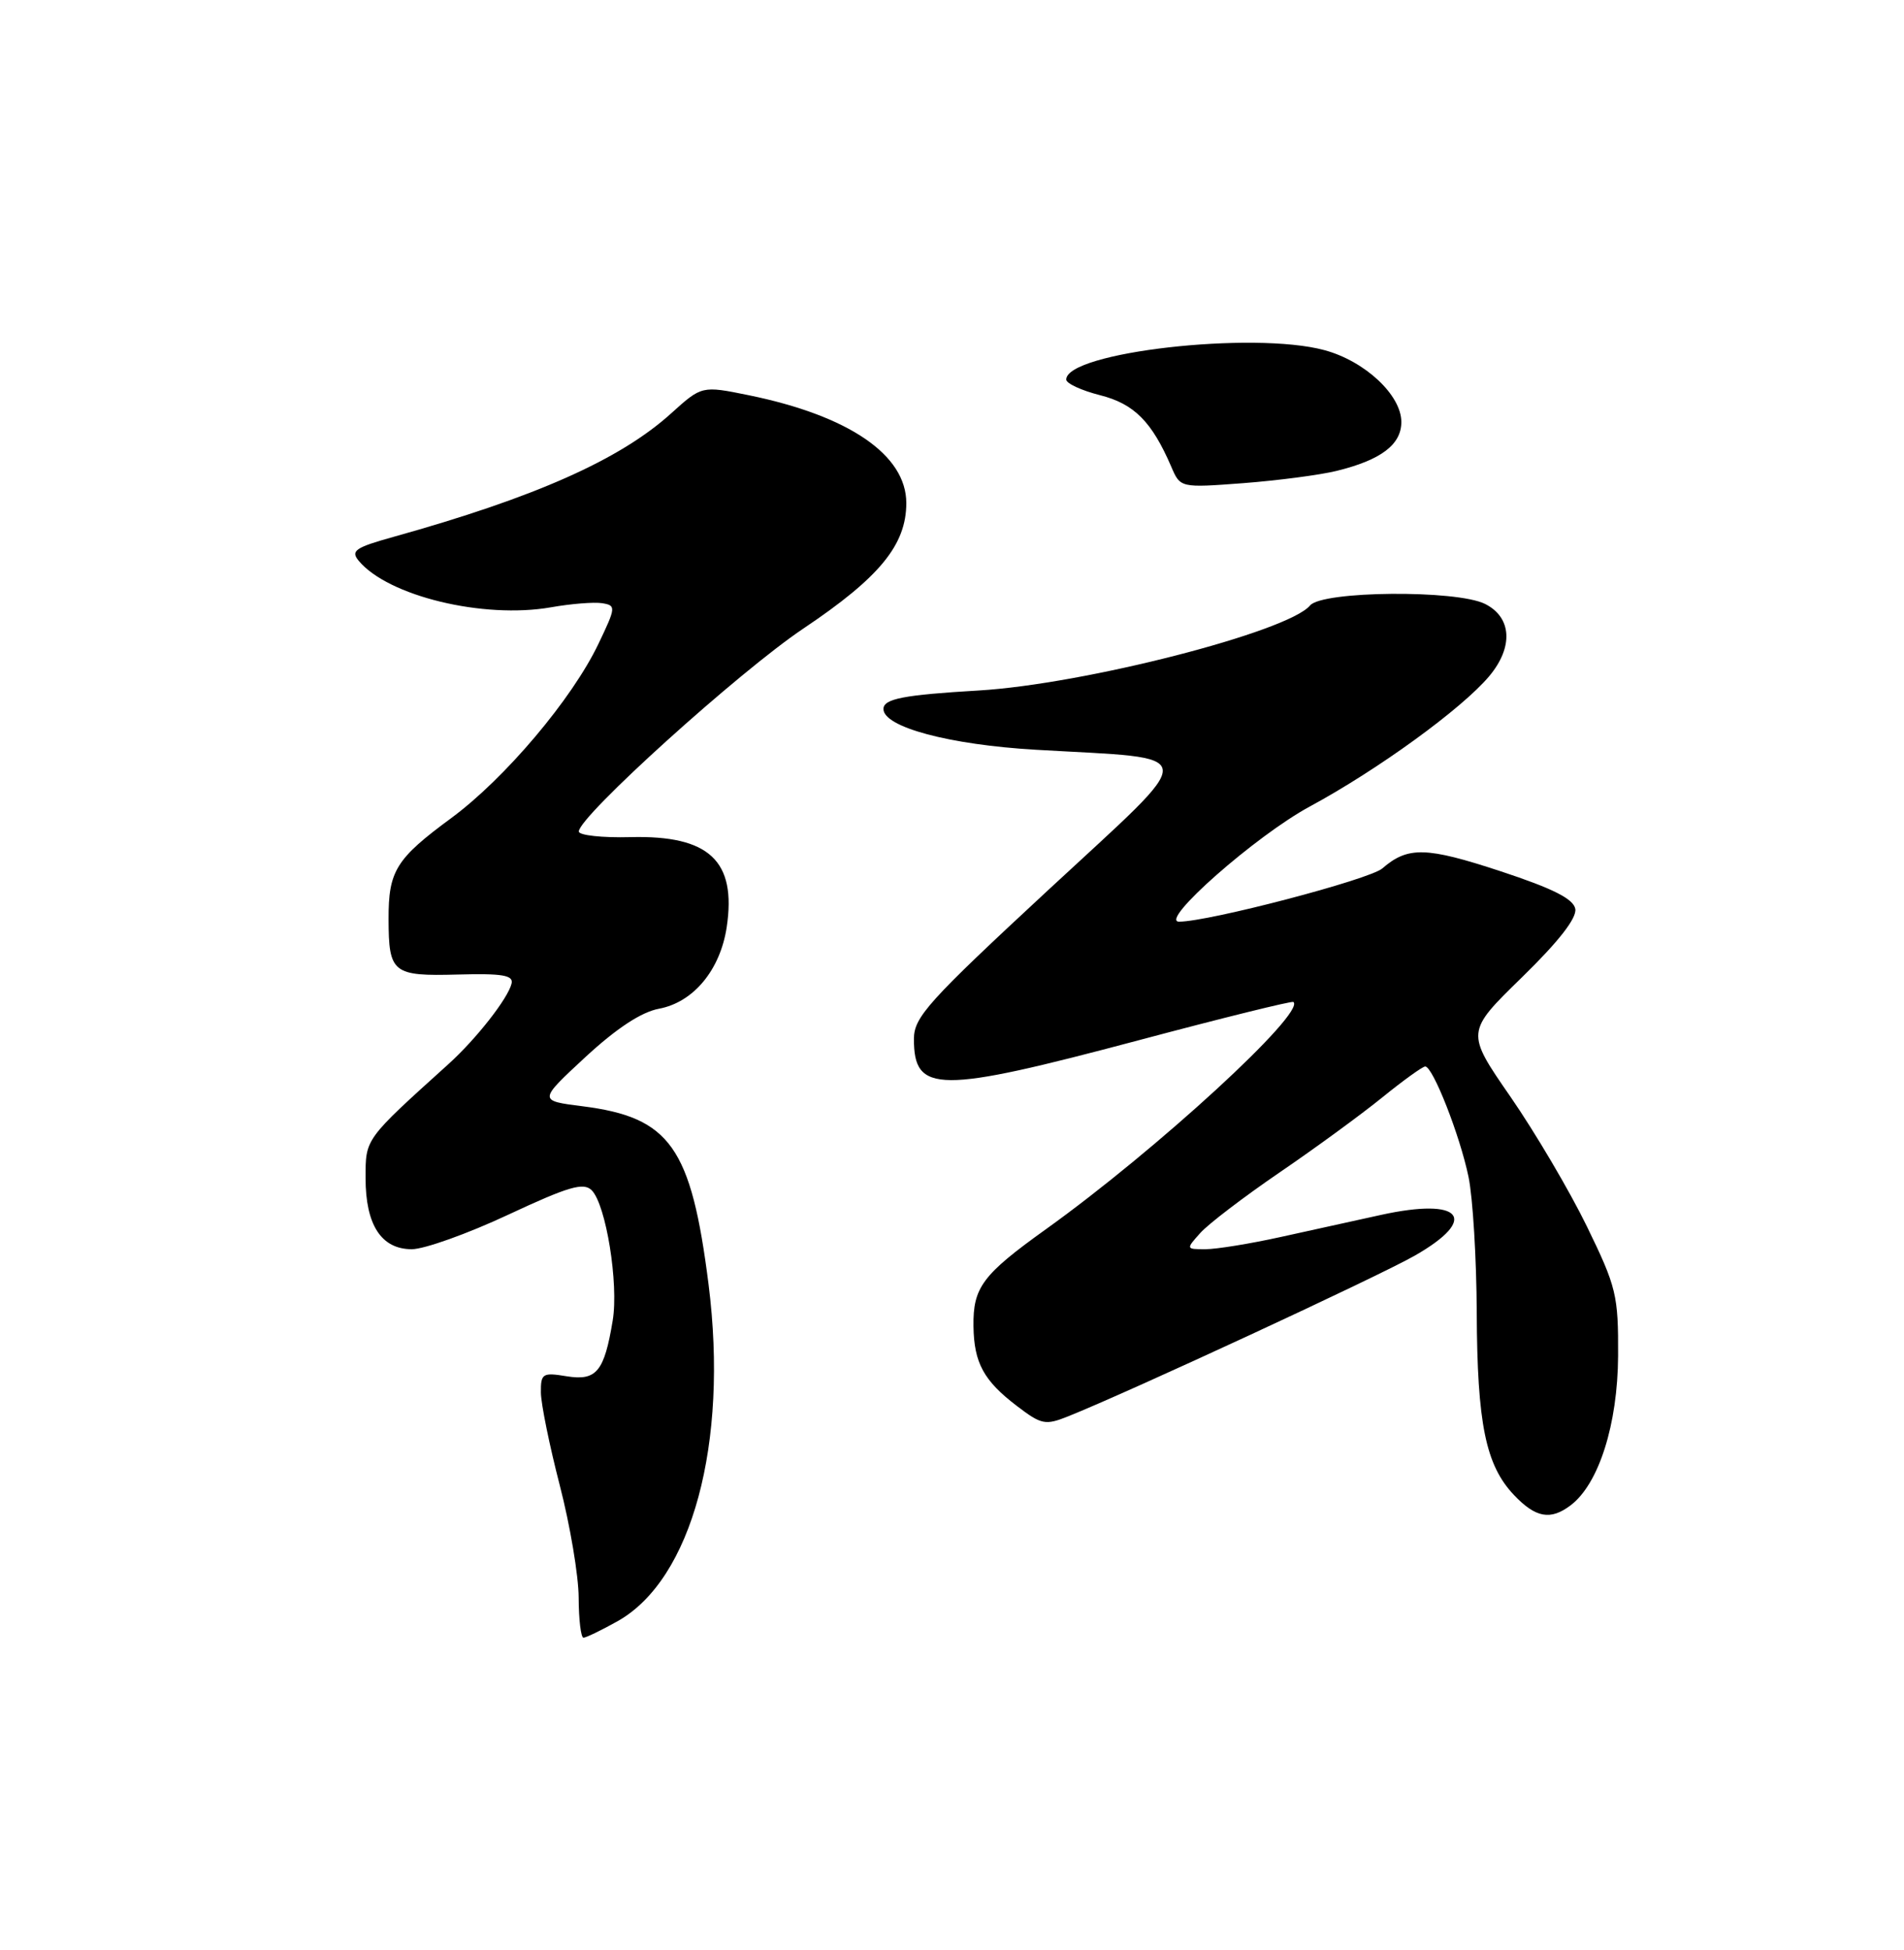 <?xml version="1.0" encoding="UTF-8" standalone="no"?>
<!DOCTYPE svg PUBLIC "-//W3C//DTD SVG 1.1//EN" "http://www.w3.org/Graphics/SVG/1.1/DTD/svg11.dtd" >
<svg xmlns="http://www.w3.org/2000/svg" xmlns:xlink="http://www.w3.org/1999/xlink" version="1.1" viewBox="0 0 250 256">
 <g >
 <path fill="currentColor"
d=" M 81.10 212.83 C 90.84 207.35 95.67 189.50 93.04 168.65 C 90.75 150.58 88.00 146.69 76.47 145.23 C 70.69 144.50 70.69 144.50 76.85 138.79 C 80.93 135.02 84.20 132.86 86.52 132.43 C 91.06 131.58 94.57 127.34 95.42 121.71 C 96.72 113.01 93.12 109.64 82.80 109.90 C 79.06 110.00 76.00 109.66 76.00 109.16 C 76.00 107.19 97.06 88.16 105.51 82.50 C 115.50 75.80 119.00 71.53 119.00 66.04 C 119.00 59.73 111.48 54.58 98.33 51.89 C 92.15 50.63 92.15 50.63 88.10 54.29 C 81.39 60.35 70.27 65.29 51.67 70.48 C 46.64 71.88 46.01 72.31 47.10 73.62 C 50.94 78.25 63.46 81.28 72.33 79.73 C 74.98 79.26 78.01 79.02 79.07 79.19 C 80.90 79.49 80.88 79.71 78.59 84.50 C 75.13 91.76 66.30 102.20 59.25 107.40 C 51.98 112.75 51.00 114.33 51.02 120.68 C 51.04 127.76 51.56 128.17 60.10 127.94 C 65.96 127.78 67.43 128.03 67.17 129.12 C 66.71 131.07 62.53 136.40 58.88 139.70 C 47.86 149.65 48.00 149.46 48.00 154.66 C 48.00 160.82 50.07 164.00 54.07 164.00 C 55.70 164.00 61.39 161.97 66.71 159.48 C 74.65 155.77 76.62 155.19 77.69 156.26 C 79.57 158.14 81.25 168.53 80.45 173.36 C 79.34 180.08 78.32 181.31 74.40 180.68 C 71.24 180.16 71.00 180.31 71.02 182.81 C 71.03 184.29 72.15 189.78 73.50 195.00 C 74.85 200.22 75.97 206.86 75.98 209.75 C 75.99 212.64 76.28 215.00 76.61 215.00 C 76.95 215.00 78.97 214.02 81.10 212.83 Z  M 206.24 197.61 C 209.93 194.81 212.41 186.99 212.46 178.00 C 212.50 170.03 212.24 168.97 208.36 161.00 C 206.08 156.32 201.57 148.68 198.34 144.00 C 192.46 135.50 192.46 135.50 199.82 128.32 C 204.66 123.60 207.06 120.52 206.84 119.32 C 206.59 118.00 203.91 116.65 197.06 114.39 C 187.25 111.16 184.86 111.10 181.50 114.01 C 179.81 115.47 158.70 121.00 154.82 121.00 C 152.08 121.00 164.92 109.69 172.00 105.87 C 180.92 101.05 191.94 93.05 195.53 88.78 C 198.73 84.97 198.52 81.06 195.00 79.29 C 191.27 77.41 173.61 77.56 172.01 79.49 C 169.13 82.95 142.33 89.83 128.50 90.65 C 118.63 91.23 116.00 91.74 116.00 93.08 C 116.00 95.45 124.64 97.77 136.00 98.43 C 158.03 99.72 157.88 98.08 137.63 116.85 C 121.86 131.47 120.00 133.53 120.00 136.40 C 120.00 143.56 123.16 143.58 149.50 136.57 C 160.50 133.64 169.65 131.38 169.83 131.54 C 171.46 132.96 151.89 150.94 137.34 161.37 C 128.99 167.35 127.75 169.01 127.82 174.12 C 127.89 178.92 129.16 181.26 133.52 184.58 C 136.74 187.04 137.25 187.14 140.25 185.94 C 148.23 182.75 181.01 167.56 185.75 164.85 C 194.29 159.98 191.95 157.16 181.31 159.50 C 178.12 160.21 172.21 161.51 168.18 162.39 C 164.16 163.28 159.70 164.00 158.28 164.00 C 155.71 164.00 155.70 163.99 157.60 161.87 C 158.64 160.70 163.32 157.13 168.00 153.93 C 172.68 150.74 178.75 146.30 181.50 144.07 C 184.25 141.84 186.78 140.02 187.13 140.01 C 188.13 139.99 191.69 149.05 192.82 154.50 C 193.39 157.25 193.87 165.26 193.90 172.31 C 193.96 186.90 195.07 192.33 198.77 196.25 C 201.63 199.27 203.59 199.63 206.24 197.61 Z  M 175.50 61.82 C 181.33 60.39 184.00 58.37 184.00 55.40 C 184.00 51.87 179.23 47.41 173.91 45.97 C 164.56 43.44 140.00 46.24 140.00 49.83 C 140.00 50.34 141.99 51.26 144.43 51.88 C 148.91 53.01 151.24 55.35 153.79 61.27 C 154.98 64.05 154.98 64.05 163.24 63.43 C 167.78 63.08 173.30 62.36 175.50 61.82 Z "/>
</g>
</svg>